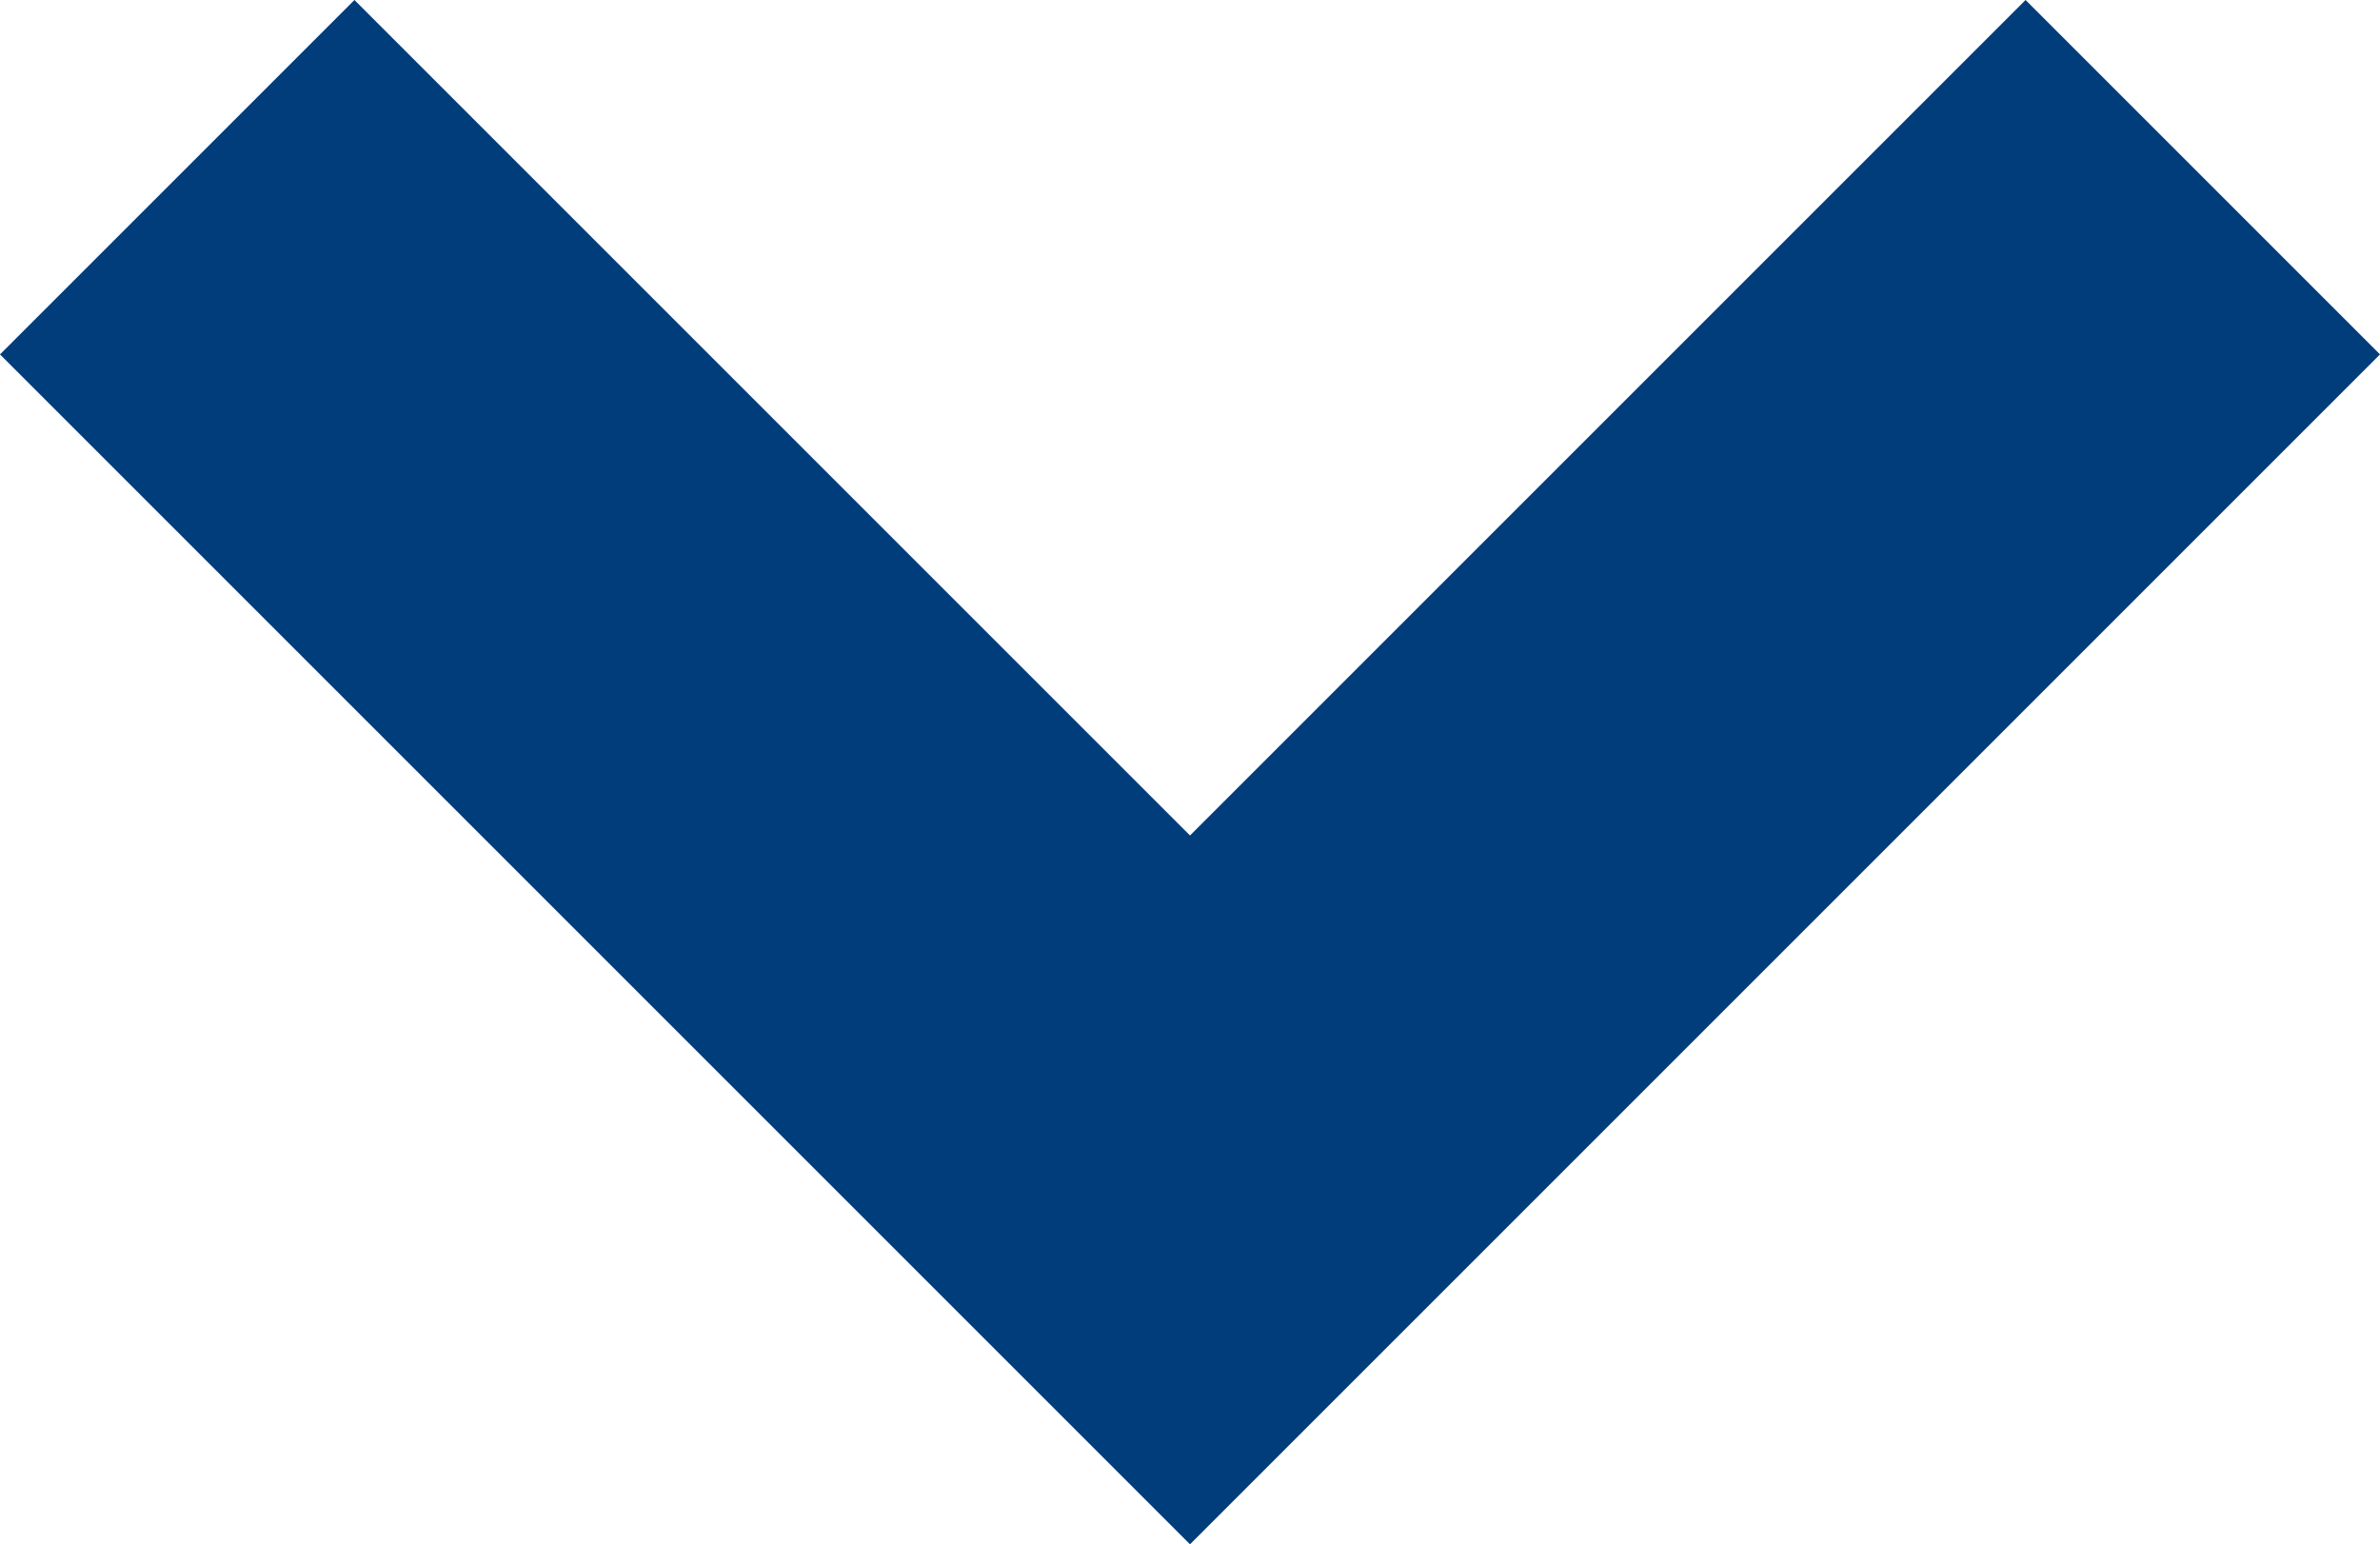 <svg xmlns="http://www.w3.org/2000/svg" width="14" height="9.085" viewBox="0 0 14 9.085">
  <path id="Path_36" data-name="Path 36" d="M9,11.085l-7-7L4.085,2,9,6.915,13.915,2,16,4.085Z" transform="translate(-2 -2)" fill="#003d7a"/>
</svg>
